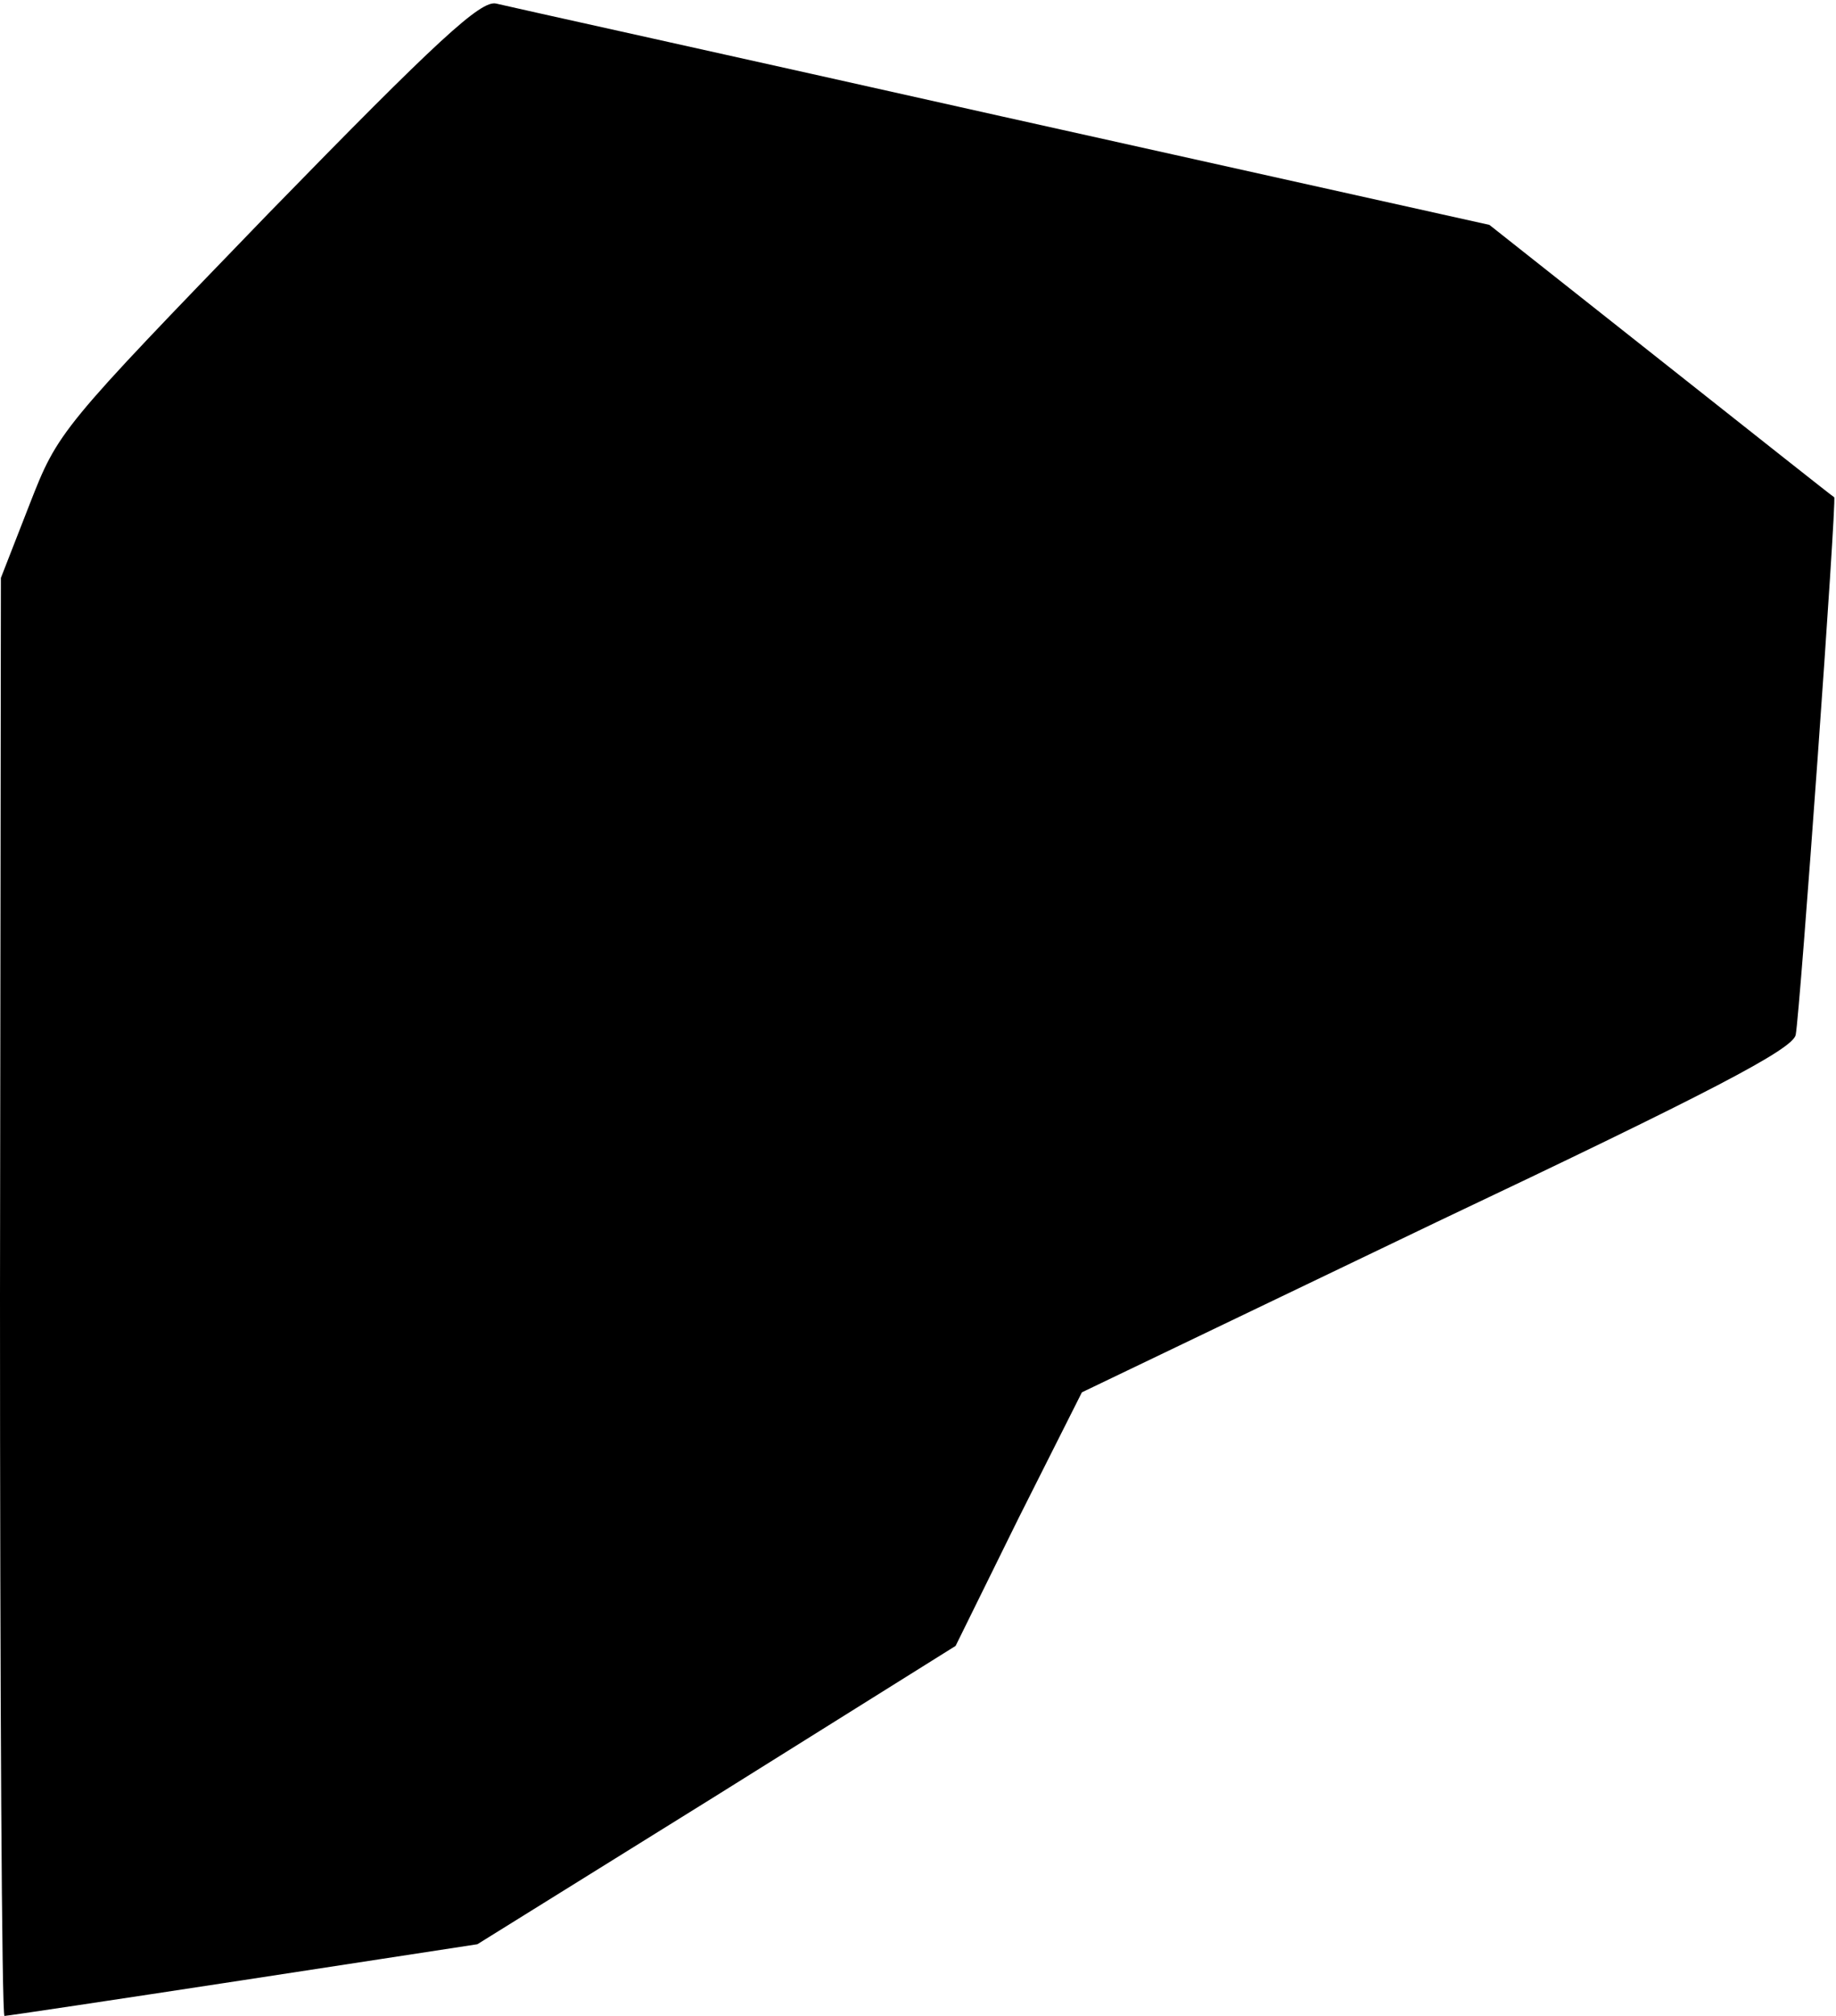 <?xml version="1.0" standalone="no"?>
<!DOCTYPE svg PUBLIC "-//W3C//DTD SVG 20010904//EN"
 "http://www.w3.org/TR/2001/REC-SVG-20010904/DTD/svg10.dtd">
<svg version="1.0" xmlns="http://www.w3.org/2000/svg"
 width="205pt" height="225pt" viewBox="0 0 205 225"
 preserveAspectRatio="xMidYMid meet">
<g transform="translate(0,225) scale(0.1,-0.1)"
fill="#000000" stroke="none">
<path fill="#000000" stroke="none" d="M299 2011 c-232 -240 -234 -242 -266
-324 l-32 -82 -1 -802 c0 -442 2 -803 5 -803 3 0 123 18 267 40 l261 40 267
166 267 167 70 142 71 141 396 190 c306 145 398 193 401 209 5 26 46 598 43
600 -2 1 -89 70 -194 153 l-191 151 -544 121 c-299 67 -553 123 -565 126 -17
4 -65 -40 -255 -235z"/>
</g>
</svg>
